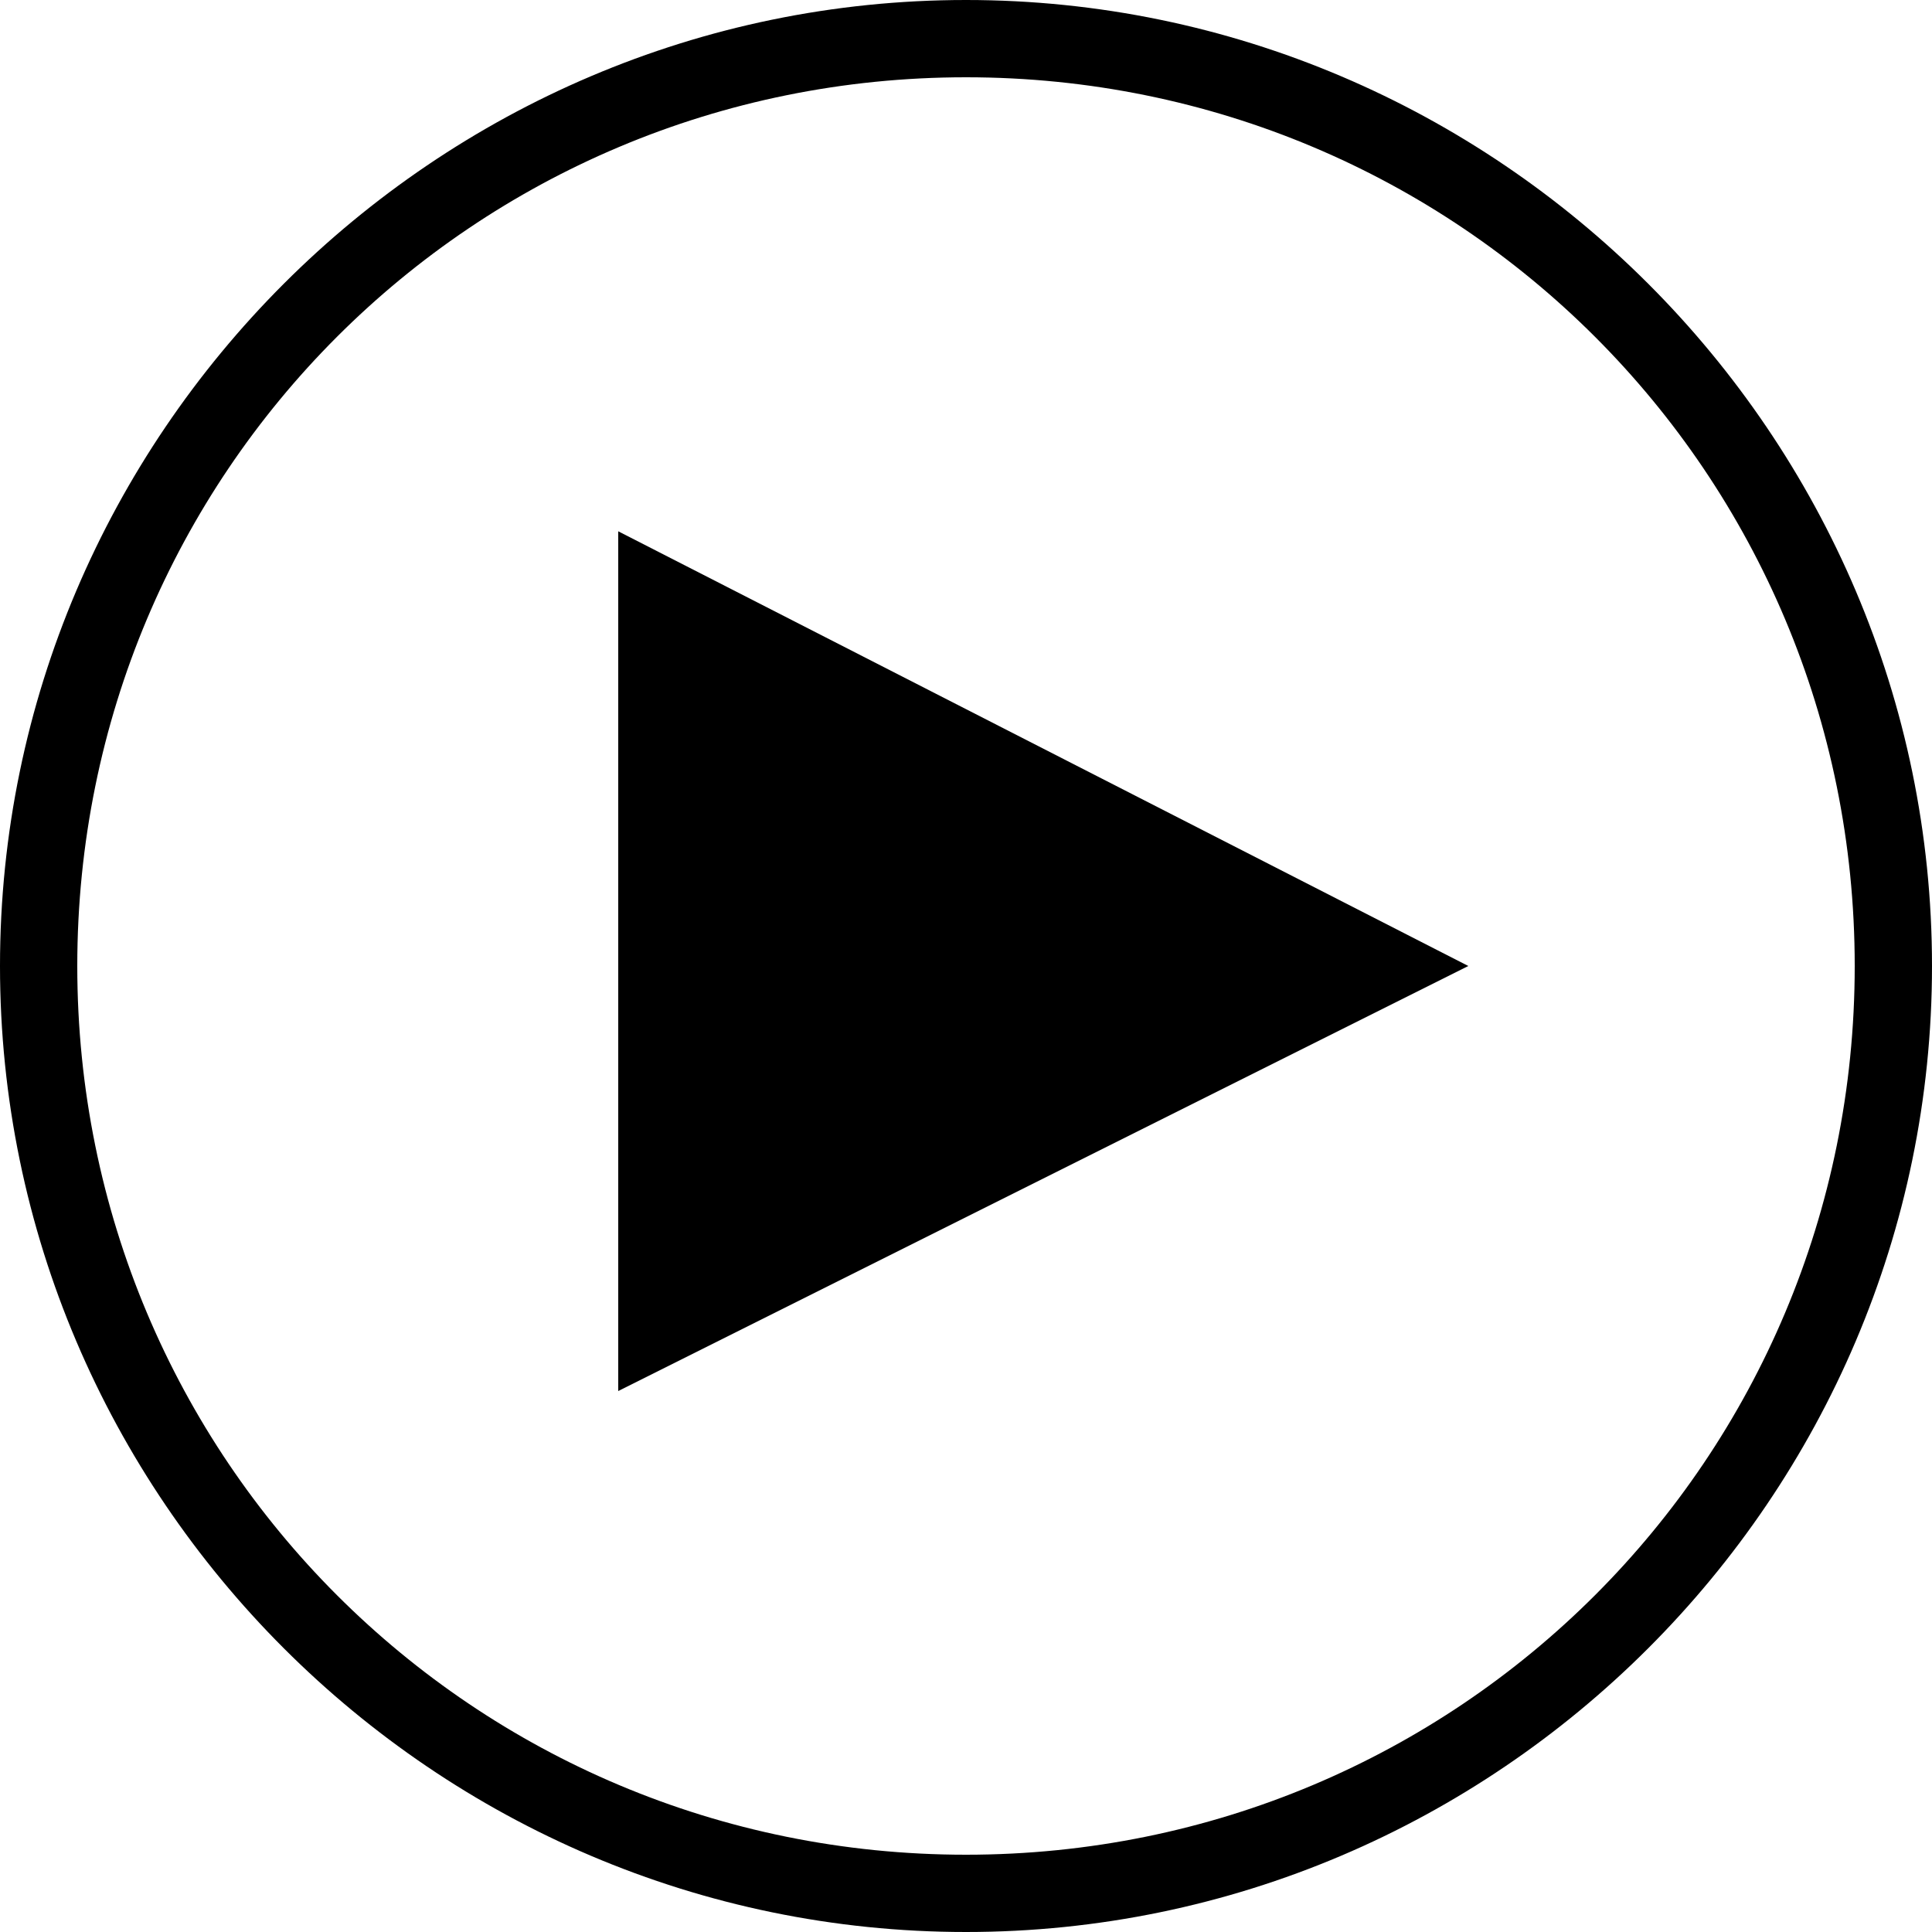 <svg version="1.1" id="Layer_1" xmlns="http://www.w3.org/2000/svg" xmlns:xlink="http://www.w3.org/1999/xlink" x="0px" y="0px"
	 viewBox="0 0 20 20" style="enable-background:new 0 0 20 20;" xml:space="preserve">
<path d="M10,0C4.5,0,0,4.5,0,10c0,5.5,4.5,10,10,10s10-4.5,10-10C20,4.5,15.5,0,10,0z M10,19.2c-5.1,0-9.2-4.1-9.2-9.2
	c0-5.1,4.1-9.2,9.2-9.2s9.2,4.1,9.2,9.2C19.2,15.1,15.1,19.2,10,19.2z"/>
<path d="M6.4,14.4l8.8-4.4L6.4,5.5V14.4z"/>
</svg>
